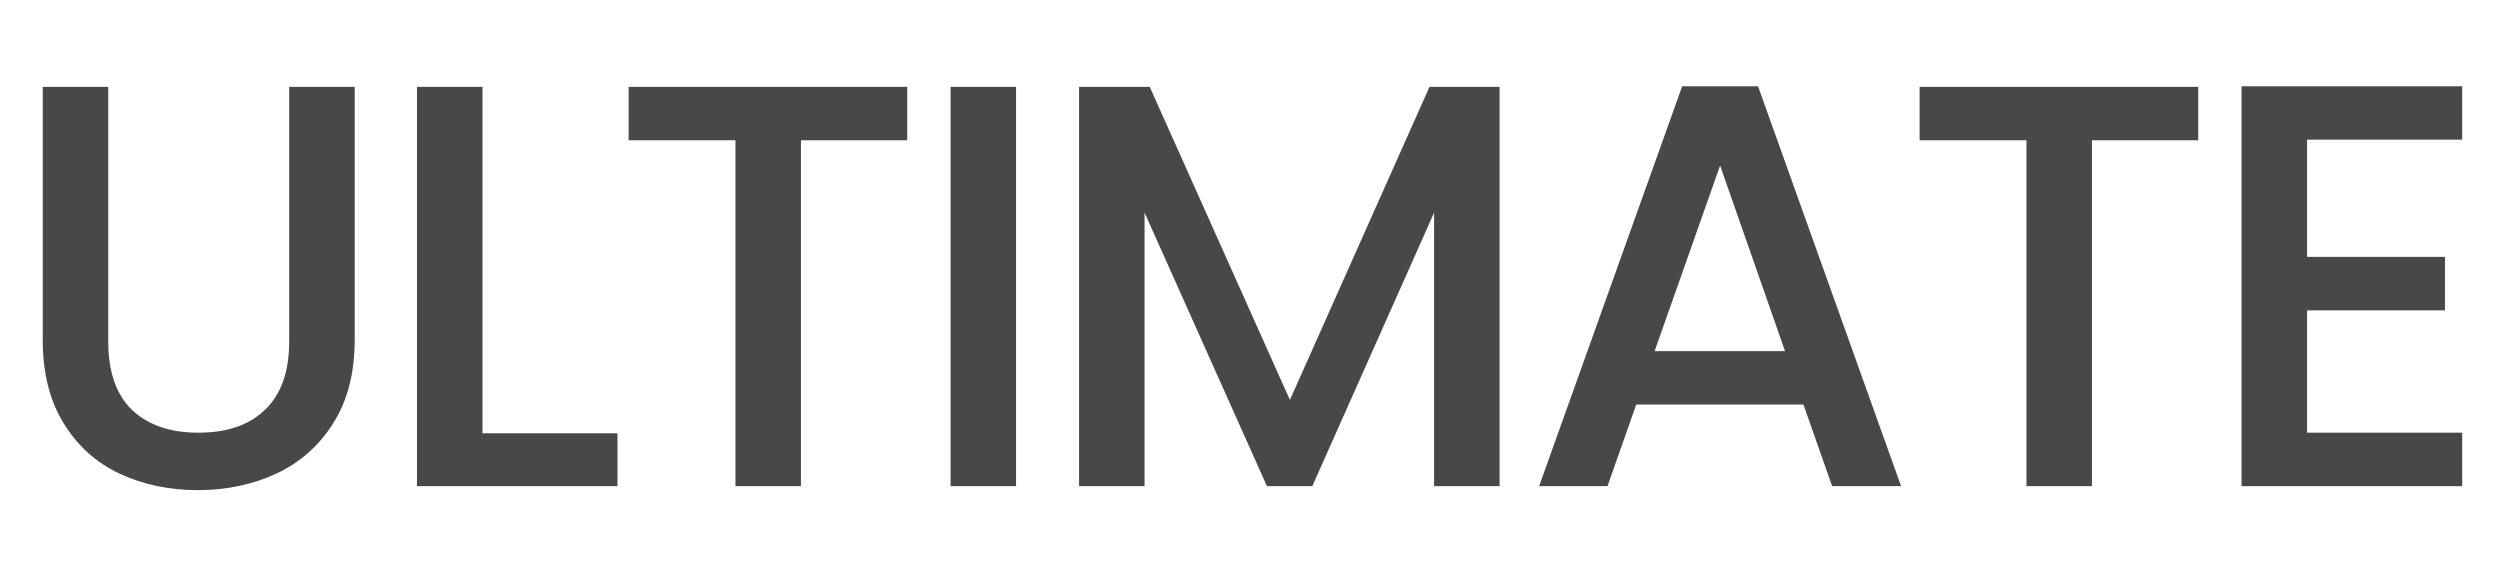 <svg width="396" height="91" viewBox="0 0 396 91" fill="none" xmlns="http://www.w3.org/2000/svg">
<path d="M17.144 13.755V54.068C17.144 58.861 18.388 62.47 20.875 64.897C23.423 67.324 26.942 68.537 31.431 68.537C35.981 68.537 39.5 67.324 41.987 64.897C44.535 62.47 45.809 58.861 45.809 54.068V13.755H56.183V53.886C56.183 59.043 55.061 63.411 52.816 66.99C50.571 70.569 47.568 73.239 43.807 74.998C40.046 76.757 35.89 77.637 31.34 77.637C26.79 77.637 22.634 76.757 18.873 74.998C15.172 73.239 12.23 70.569 10.046 66.99C7.862 63.411 6.77 59.043 6.77 53.886V13.755H17.144ZM76.424 68.628H97.809V77H66.05V13.755H76.424V68.628ZM143.704 13.755V22.218H126.869V77H116.495V22.218H99.569V13.755H143.704ZM160.944 13.755V77H150.57V13.755H160.944ZM237.536 13.755V77H227.162V33.684L207.87 77H200.681L181.298 33.684V77H170.924V13.755H182.117L204.321 63.35L226.434 13.755H237.536ZM285.66 64.078H259.179L254.629 77H243.8L266.459 13.664H278.471L301.13 77H290.21L285.66 64.078ZM282.748 55.615L272.465 26.222L262.091 55.615H282.748ZM348.201 13.755V22.218H331.366V77H320.992V22.218H304.066V13.755H348.201ZM365.441 22.127V40.691H387.281V49.154H365.441V68.537H390.011V77H355.067V13.664H390.011V22.127H365.441Z" fill="#484848"/>
</svg>
